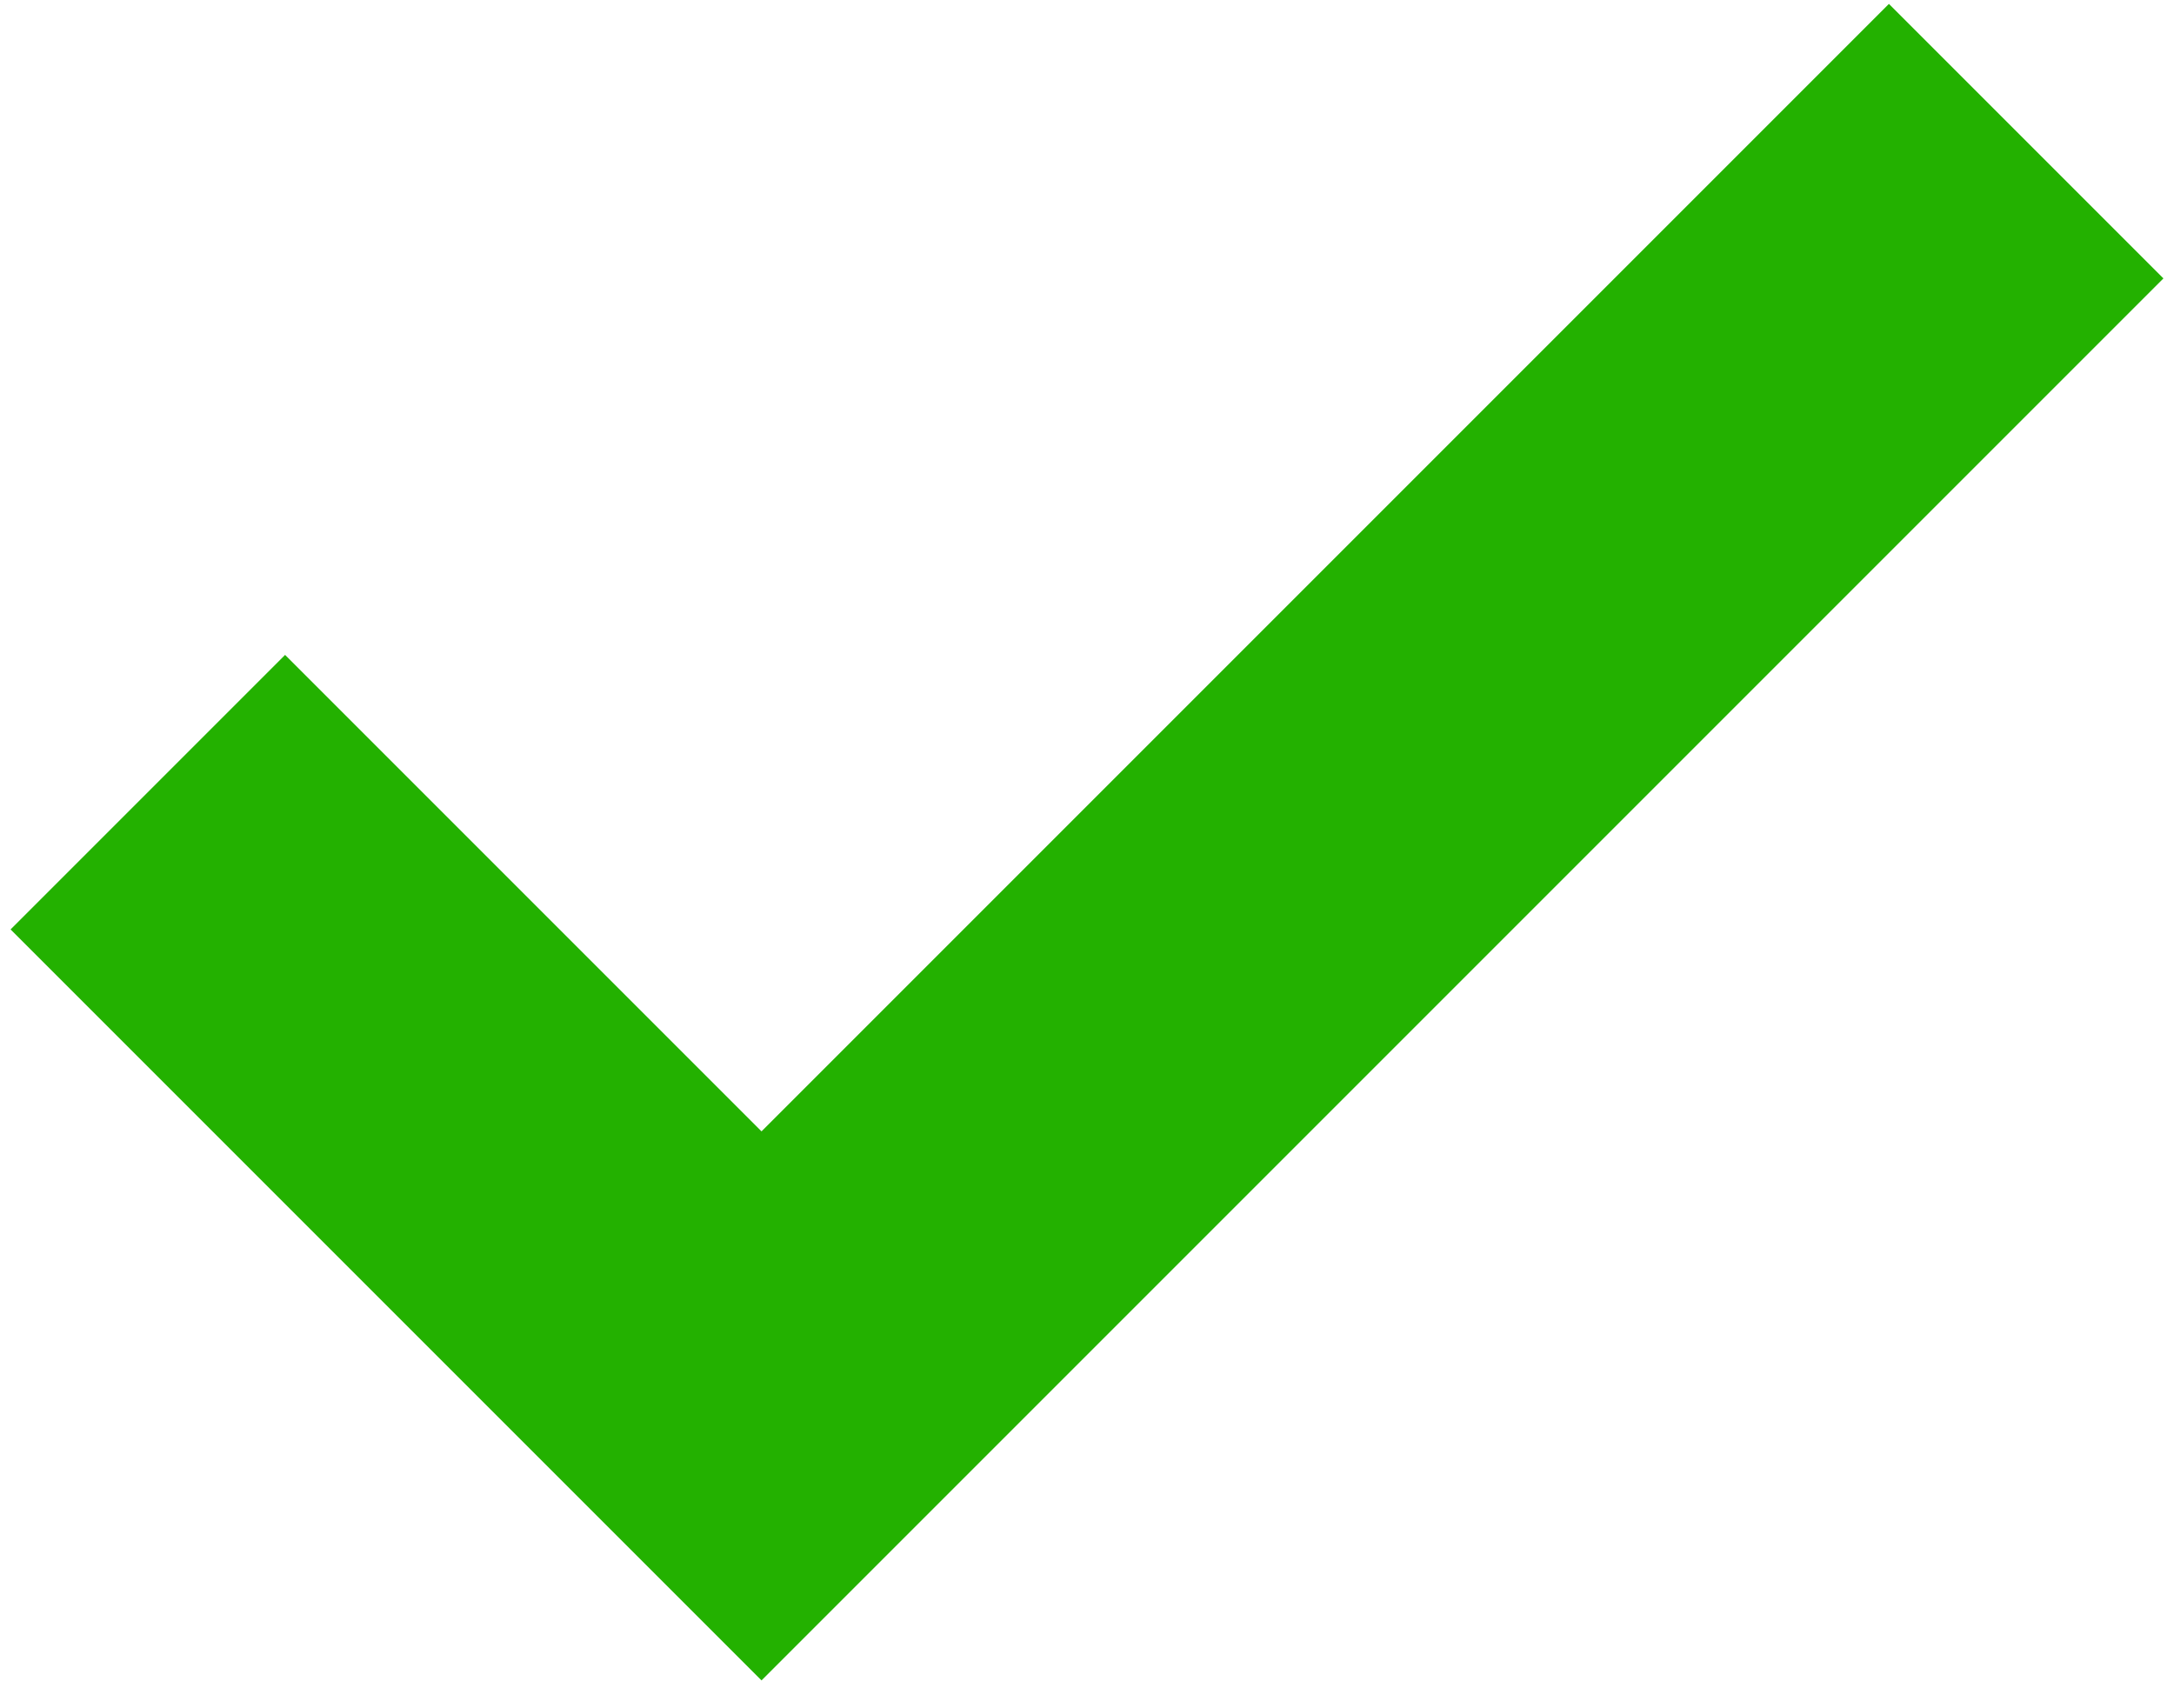 <svg width="14" height="11" viewBox="0 0 14 11" fill="none" xmlns="http://www.w3.org/2000/svg">
<path id="Vector 1448" d="M0.952 5.101L4.904 9.053L13.048 0.909" stroke="#23B100" stroke-width="2.5"/>
</svg>
